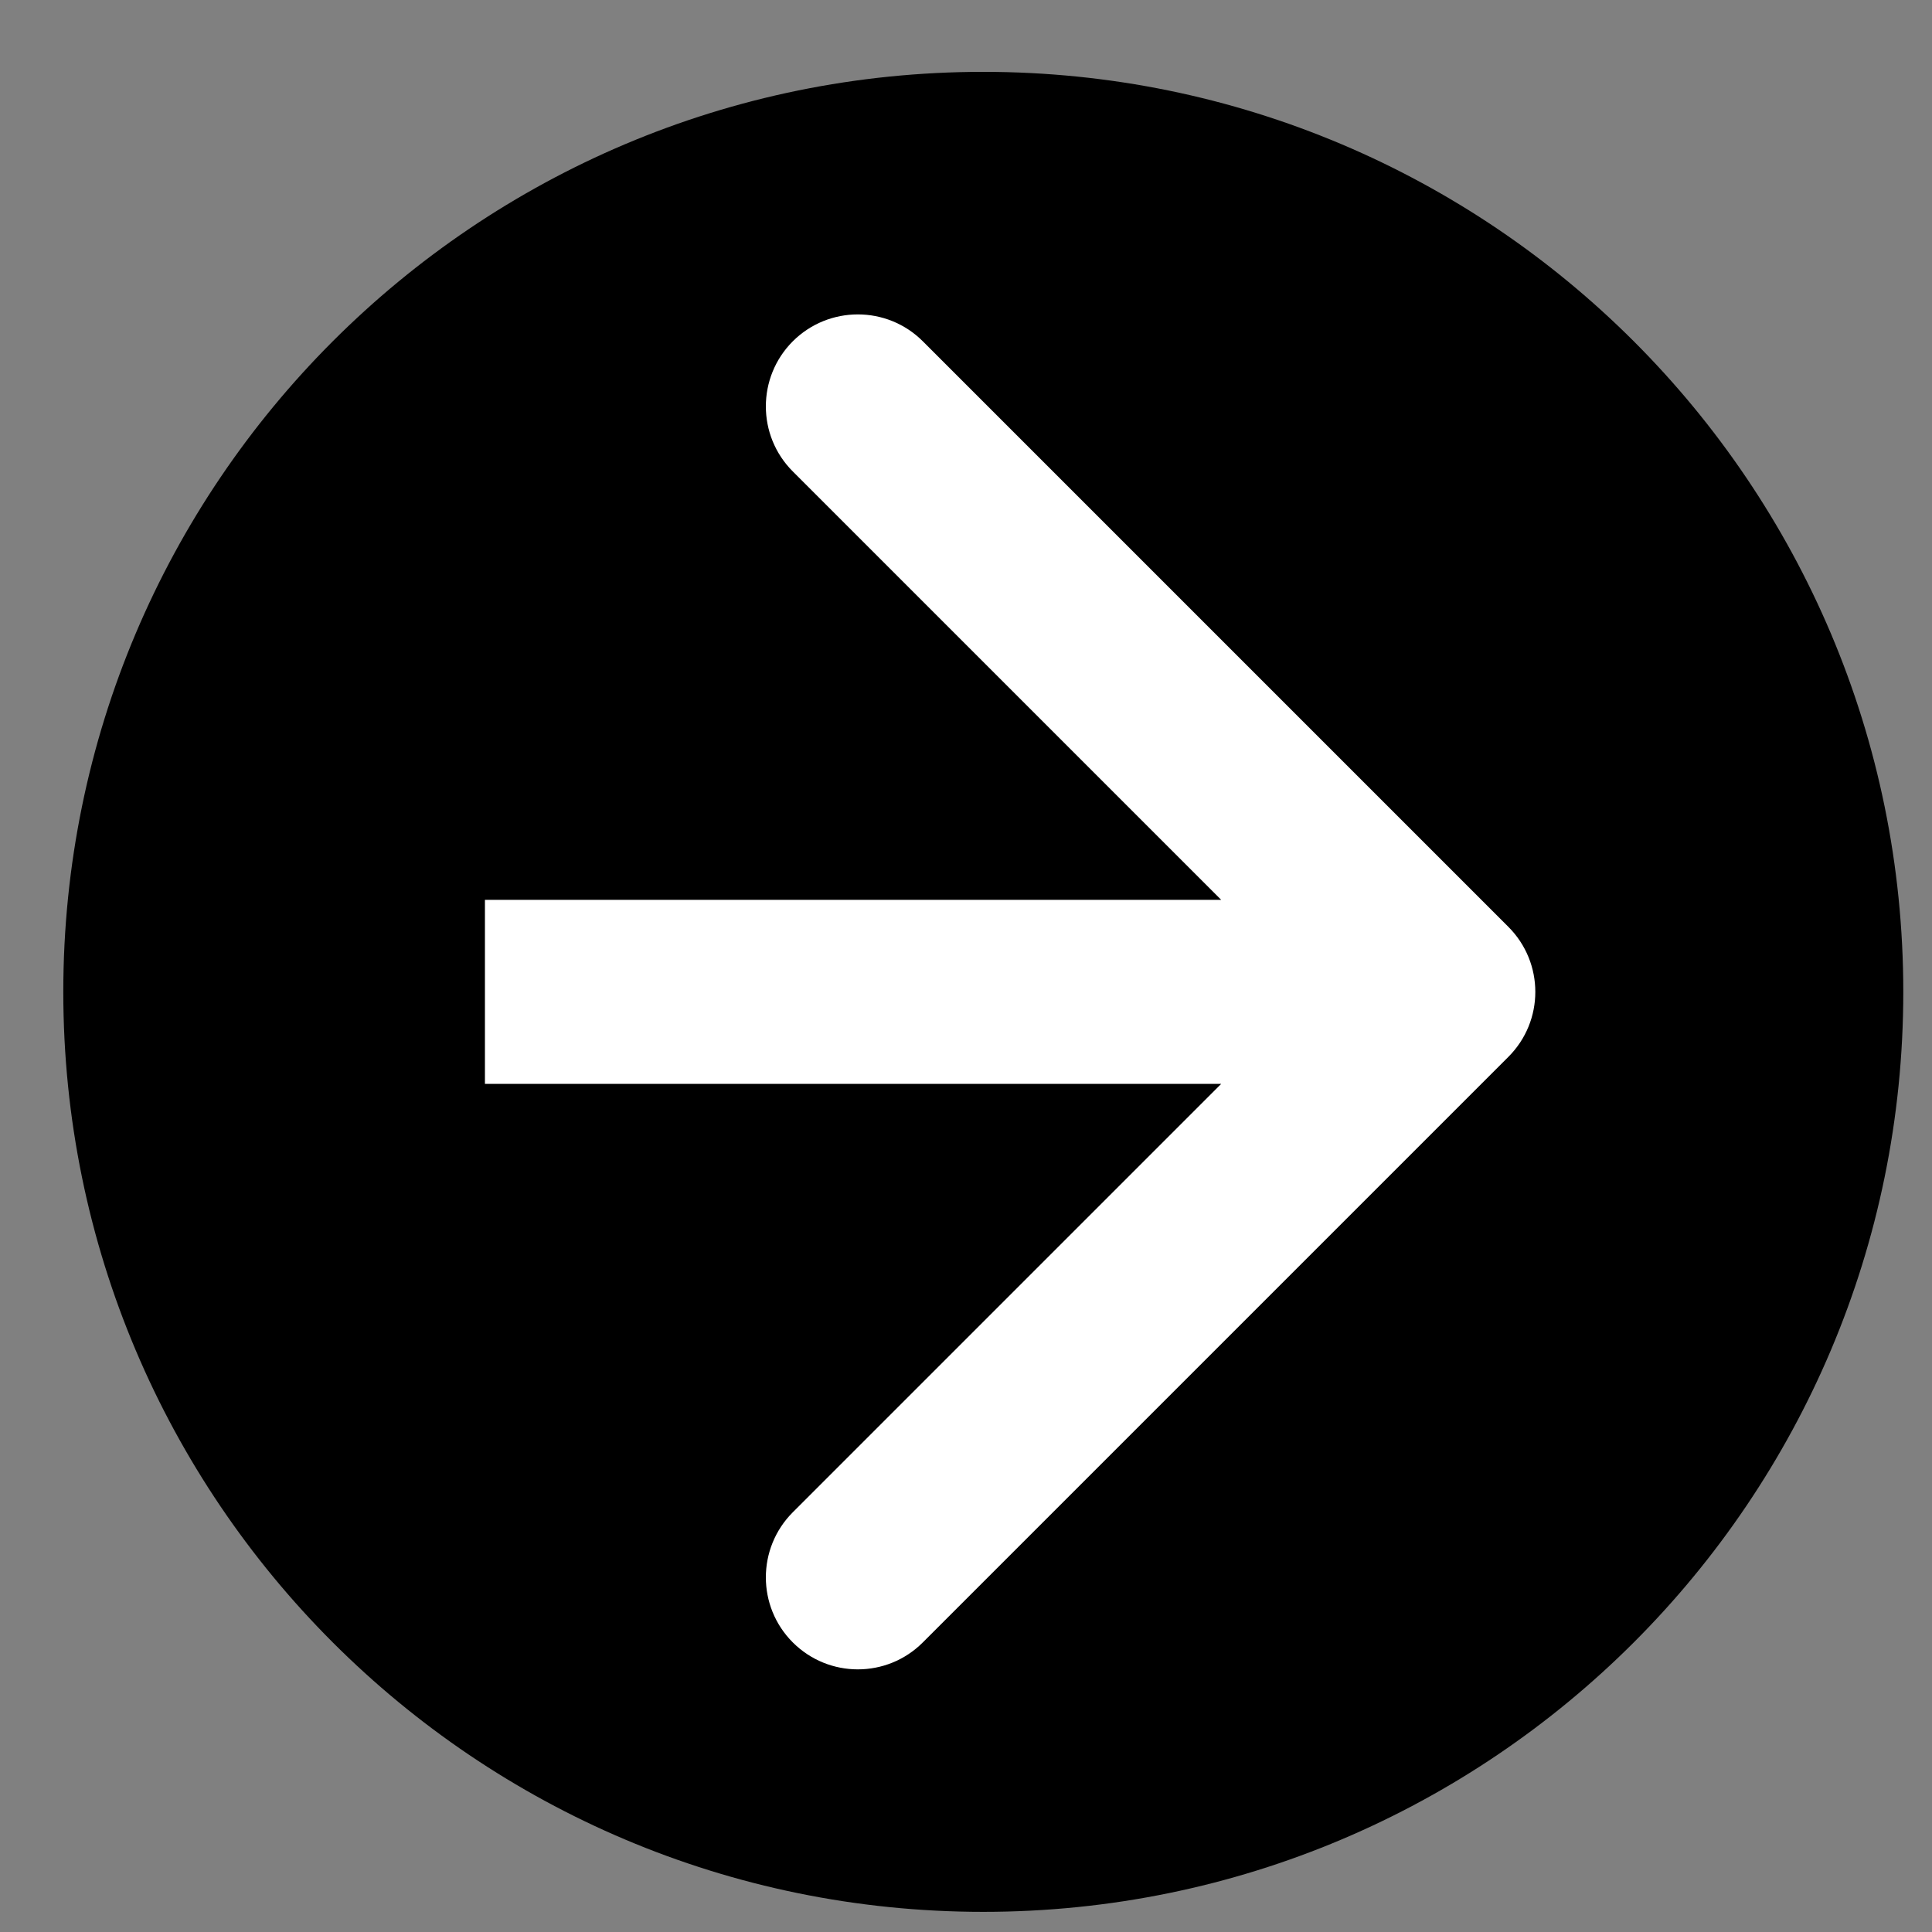 <svg width="21" height="21" viewBox="0 0 21 21" fill="none" xmlns="http://www.w3.org/2000/svg">
<rect x="0" y="0" width="21" height="21" fill="#808080" stroke="none"/>
<g clip-path="url(#clip0_0_542)">
<path d="M10.688 20.781C5.165 20.781 0.688 16.304 0.688 10.781C0.688 5.258 5.165 0.781 10.688 0.781C16.21 0.781 20.688 5.258 20.688 10.781C20.688 16.304 16.21 20.781 10.688 20.781Z" fill="black"/>
<path d="M16.395 10.074C16.786 10.465 16.786 11.098 16.395 11.488L10.031 17.852C9.641 18.243 9.008 18.243 8.617 17.852C8.227 17.462 8.227 16.829 8.617 16.438L14.274 10.781L8.617 5.124C8.227 4.734 8.227 4.101 8.617 3.71C9.008 3.32 9.641 3.32 10.031 3.71L16.395 10.074ZM5.271 9.781H15.688V11.781H5.271V9.781Z" fill="white"/>
</g>
<defs>
<clipPath id="clip0_0_542">
<rect width="20" height="20" fill="white" transform="translate(0.688 0.781)"/>
</clipPath>
</defs>
</svg>
